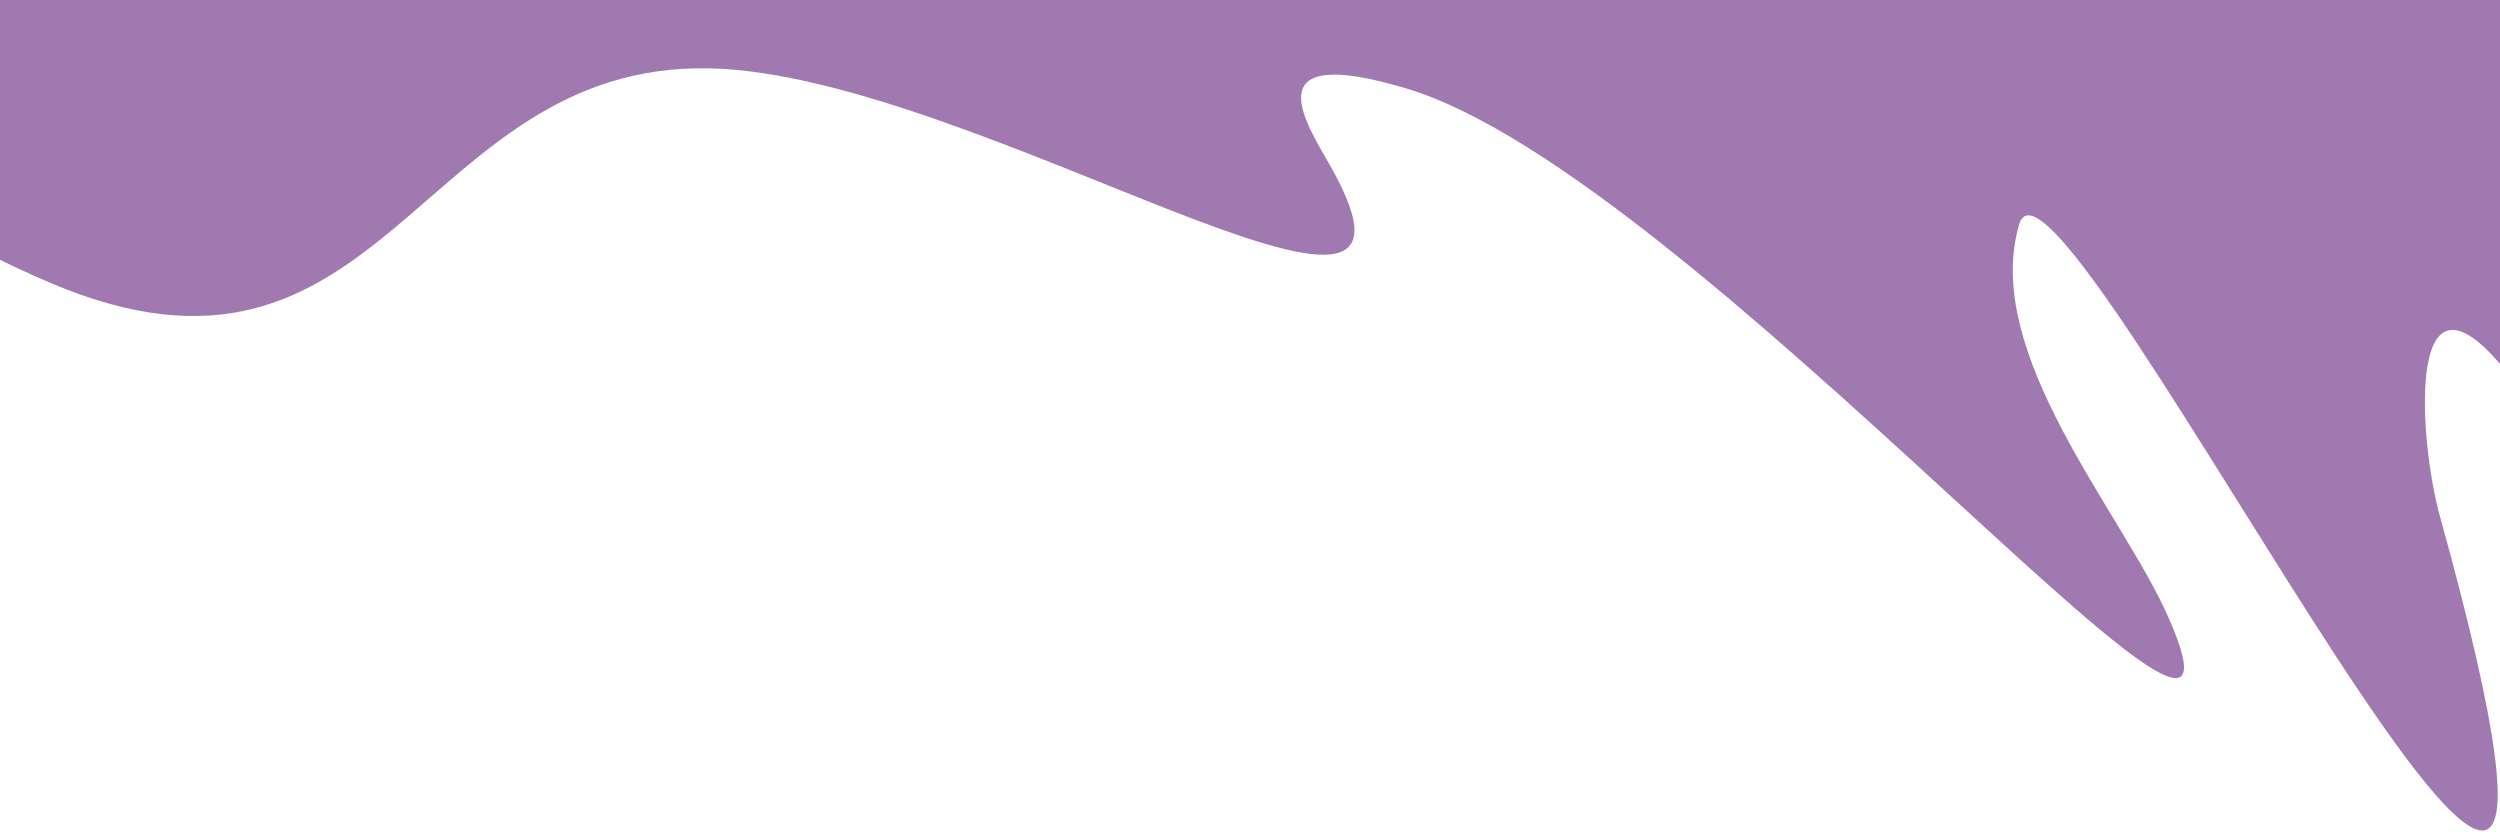 <svg width="1280" height="426" viewBox="0 0 1280 426" fill="none" xmlns="http://www.w3.org/2000/svg">
<path id="Rectangle 1512" d="M-0.125 -3.153H1280V91.582C1280 91.582 1328.59 243.121 1280 186.317C1231.41 129.513 1238.83 226.837 1249.14 263.968C1376.66 723.159 1053.2 48.858 1033.83 114.851C1014.47 180.844 1086.39 262.123 1110.15 315.894C1171.44 454.599 867.982 89.712 720.325 45.364C641.324 21.636 668.455 62.691 680.913 84.558C752.589 210.366 500.134 37.79 363.16 34.989C213.574 31.93 197.271 218.061 25.385 144.65C-146.501 71.238 1.347 40.629 -25.422 -3.153C-45.799 -36.481 -0.125 -3.153 -0.125 -3.153Z" fill="#A079B0"/>
</svg>
